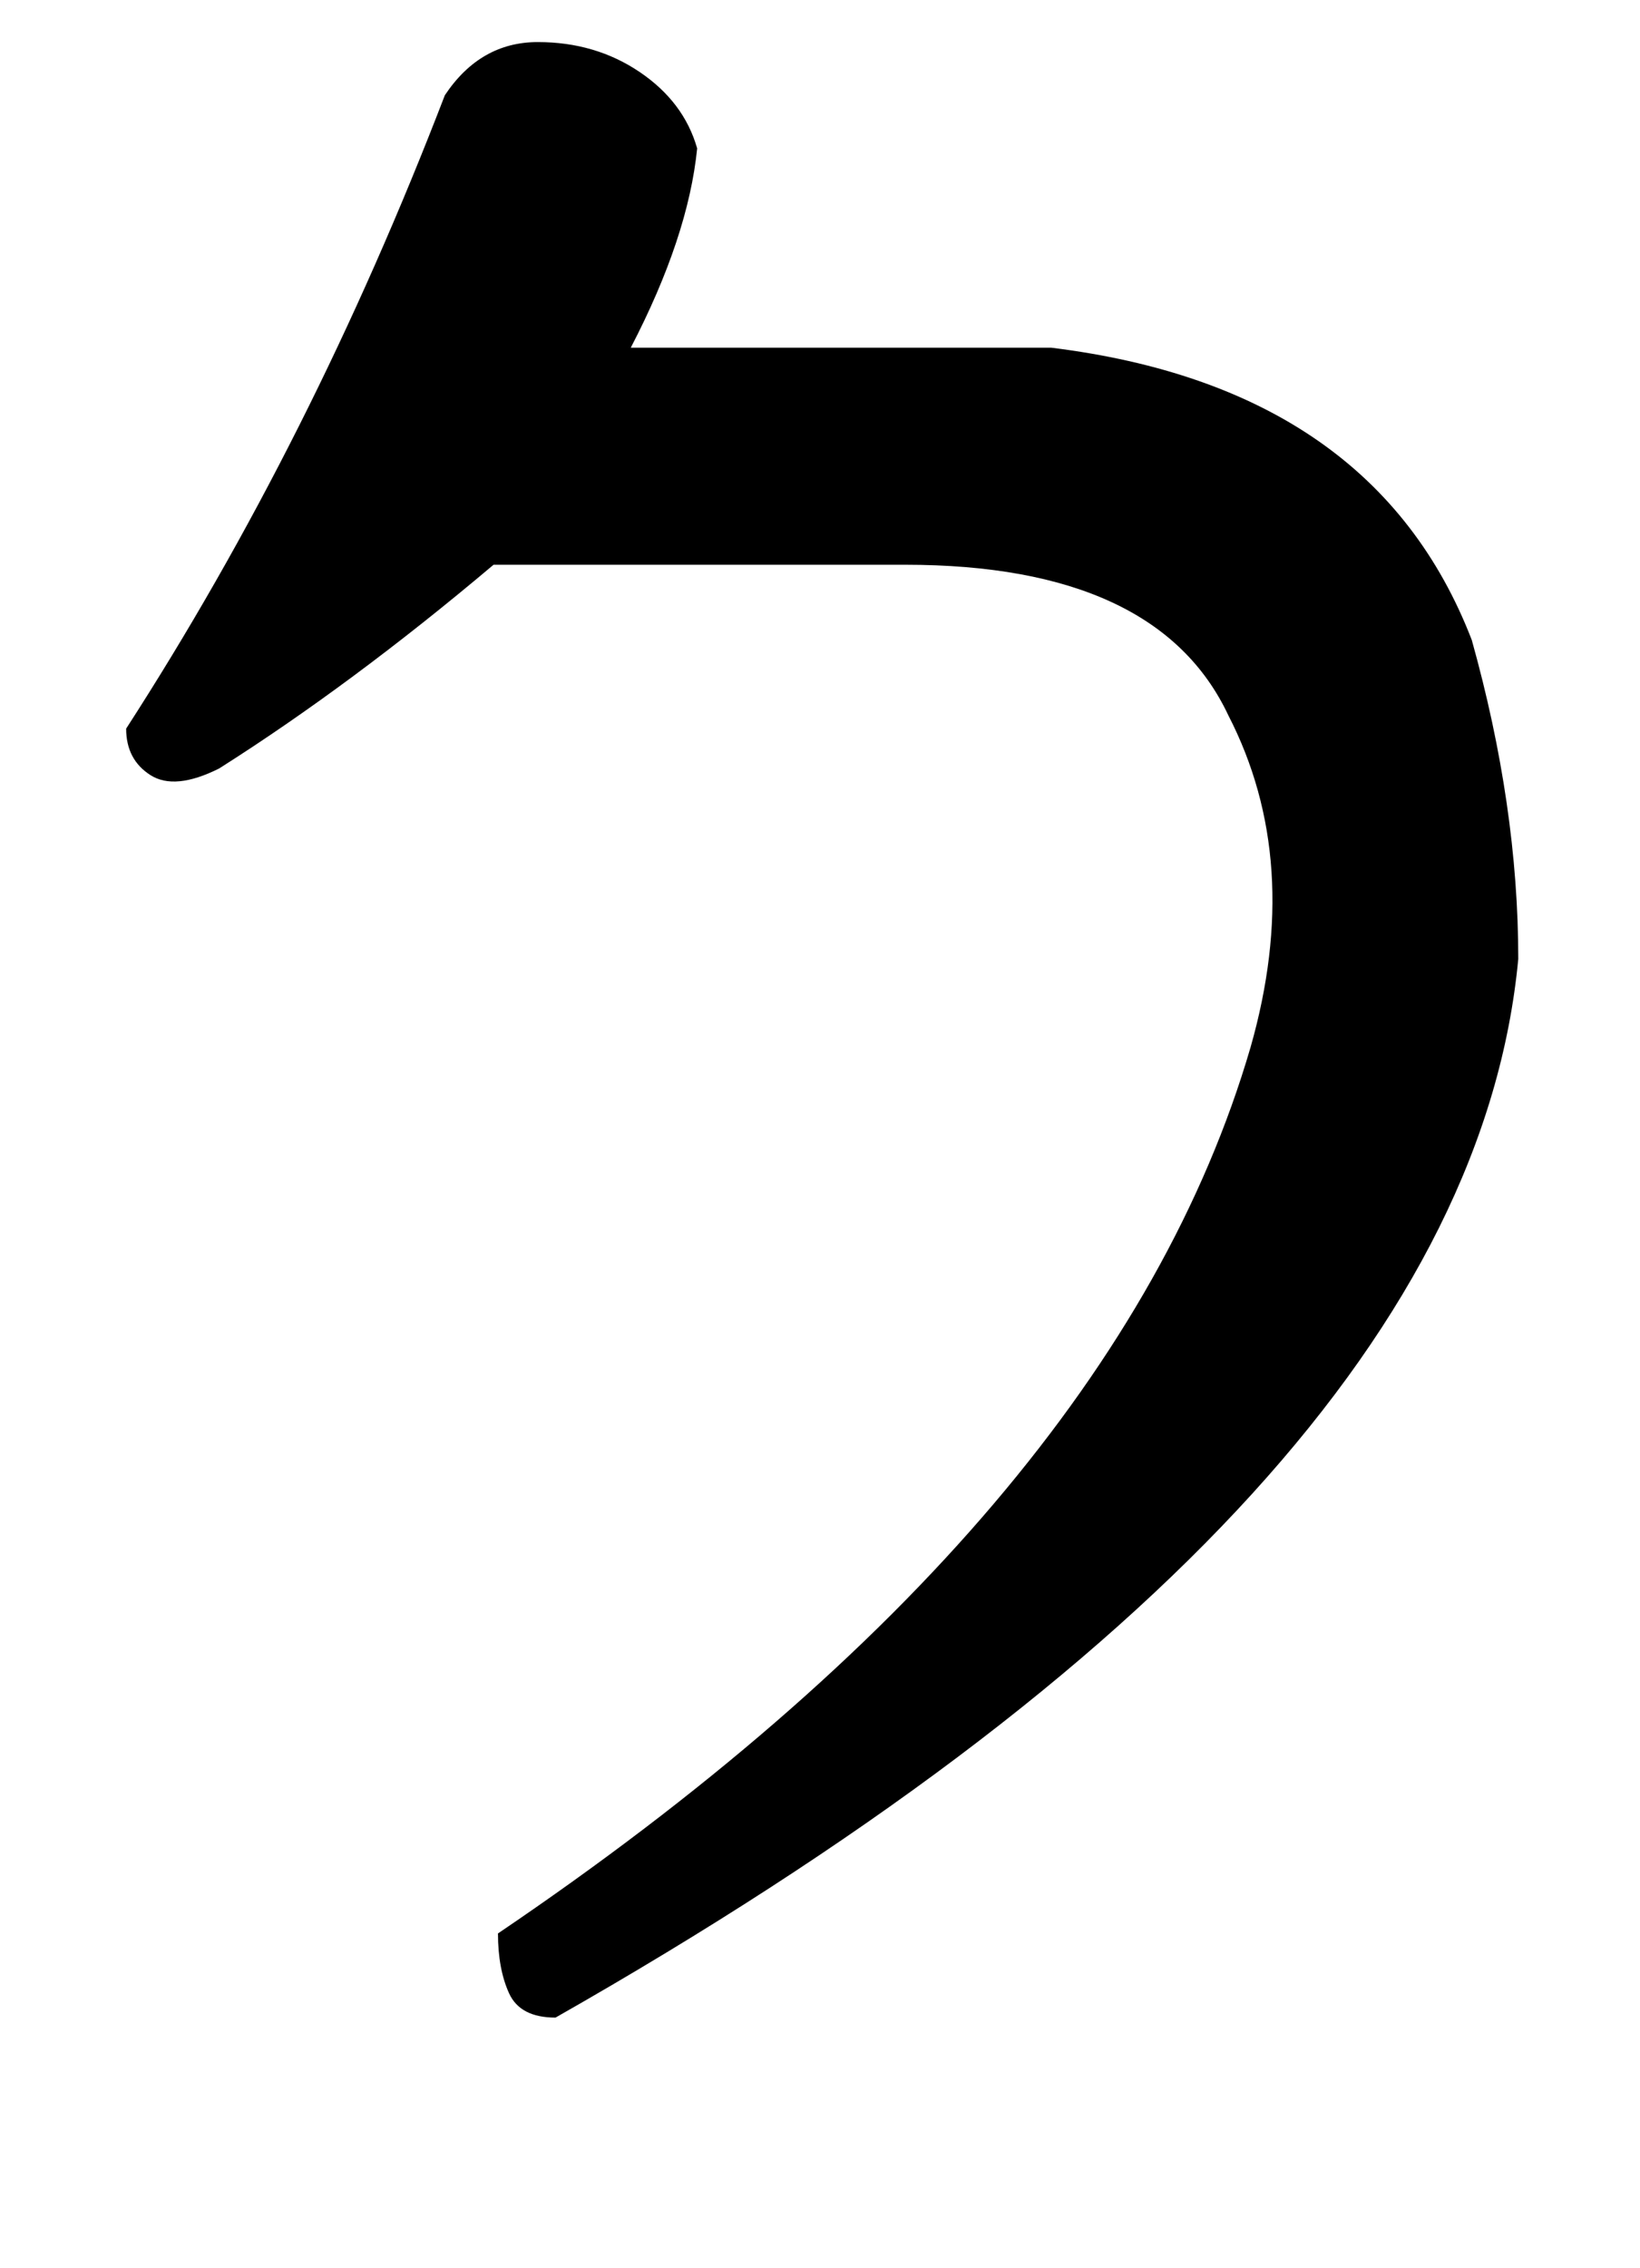 <?xml version="1.0" standalone="no"?>
<!DOCTYPE svg PUBLIC "-//W3C//DTD SVG 1.1//EN" "http://www.w3.org/Graphics/SVG/1.1/DTD/svg11.dtd" >
<svg xmlns="http://www.w3.org/2000/svg" xmlns:xlink="http://www.w3.org/1999/xlink" version="1.1" viewBox="-10 0 1482 2048">
   <path fill="currentColor"
d="M492 1822q-32 0 -42 -22t-10 -54q556 -376 680 -800q48 -168 -20 -300q-64 -136 -292 -136h-372q-128 108 -248 184q-40 20 -62 6t-22 -42q168 -260 288 -572q32 -48 84 -48t92 27t52 69q-8 80 -60 180h380q292 36 380 264q42 150 42 288q-46 488 -870 956z" />
</svg>
